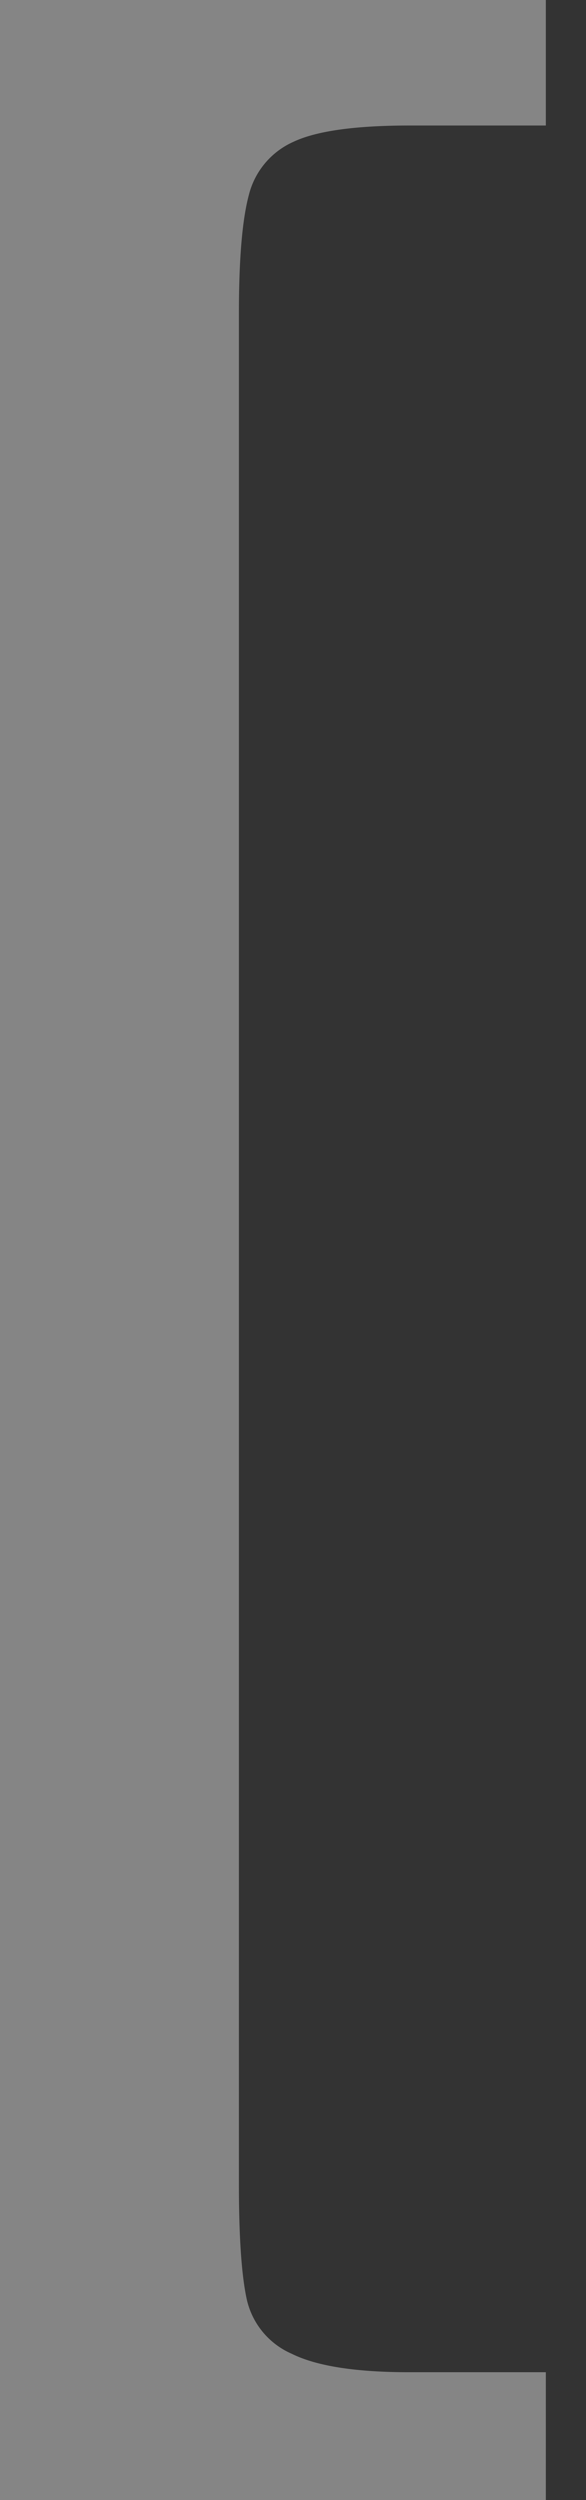 <svg id="Layer_1" data-name="Layer 1" xmlns="http://www.w3.org/2000/svg" viewBox="0 0 83.74 357.15"><rect x="0" y="0" width="83.74" height="357.15" fill="#333333" stroke="none"/><defs><style>.cls-1{fill:#fff;opacity:0.4;isolation:isolate;}</style></defs><title>Marks_Back Brackets - White</title><path class="cls-1" d="M0,0H78V17.93H58.55q-11.69,0-16.62,2.33a11.31,11.31,0,0,0-6.37,7.6q-1.41,5.27-1.42,16.76V312q0,11.29,1.12,16.46a11.14,11.14,0,0,0,6.44,7.79q5.32,2.64,16.85,2.63H78V357.2H0Z"/></svg>